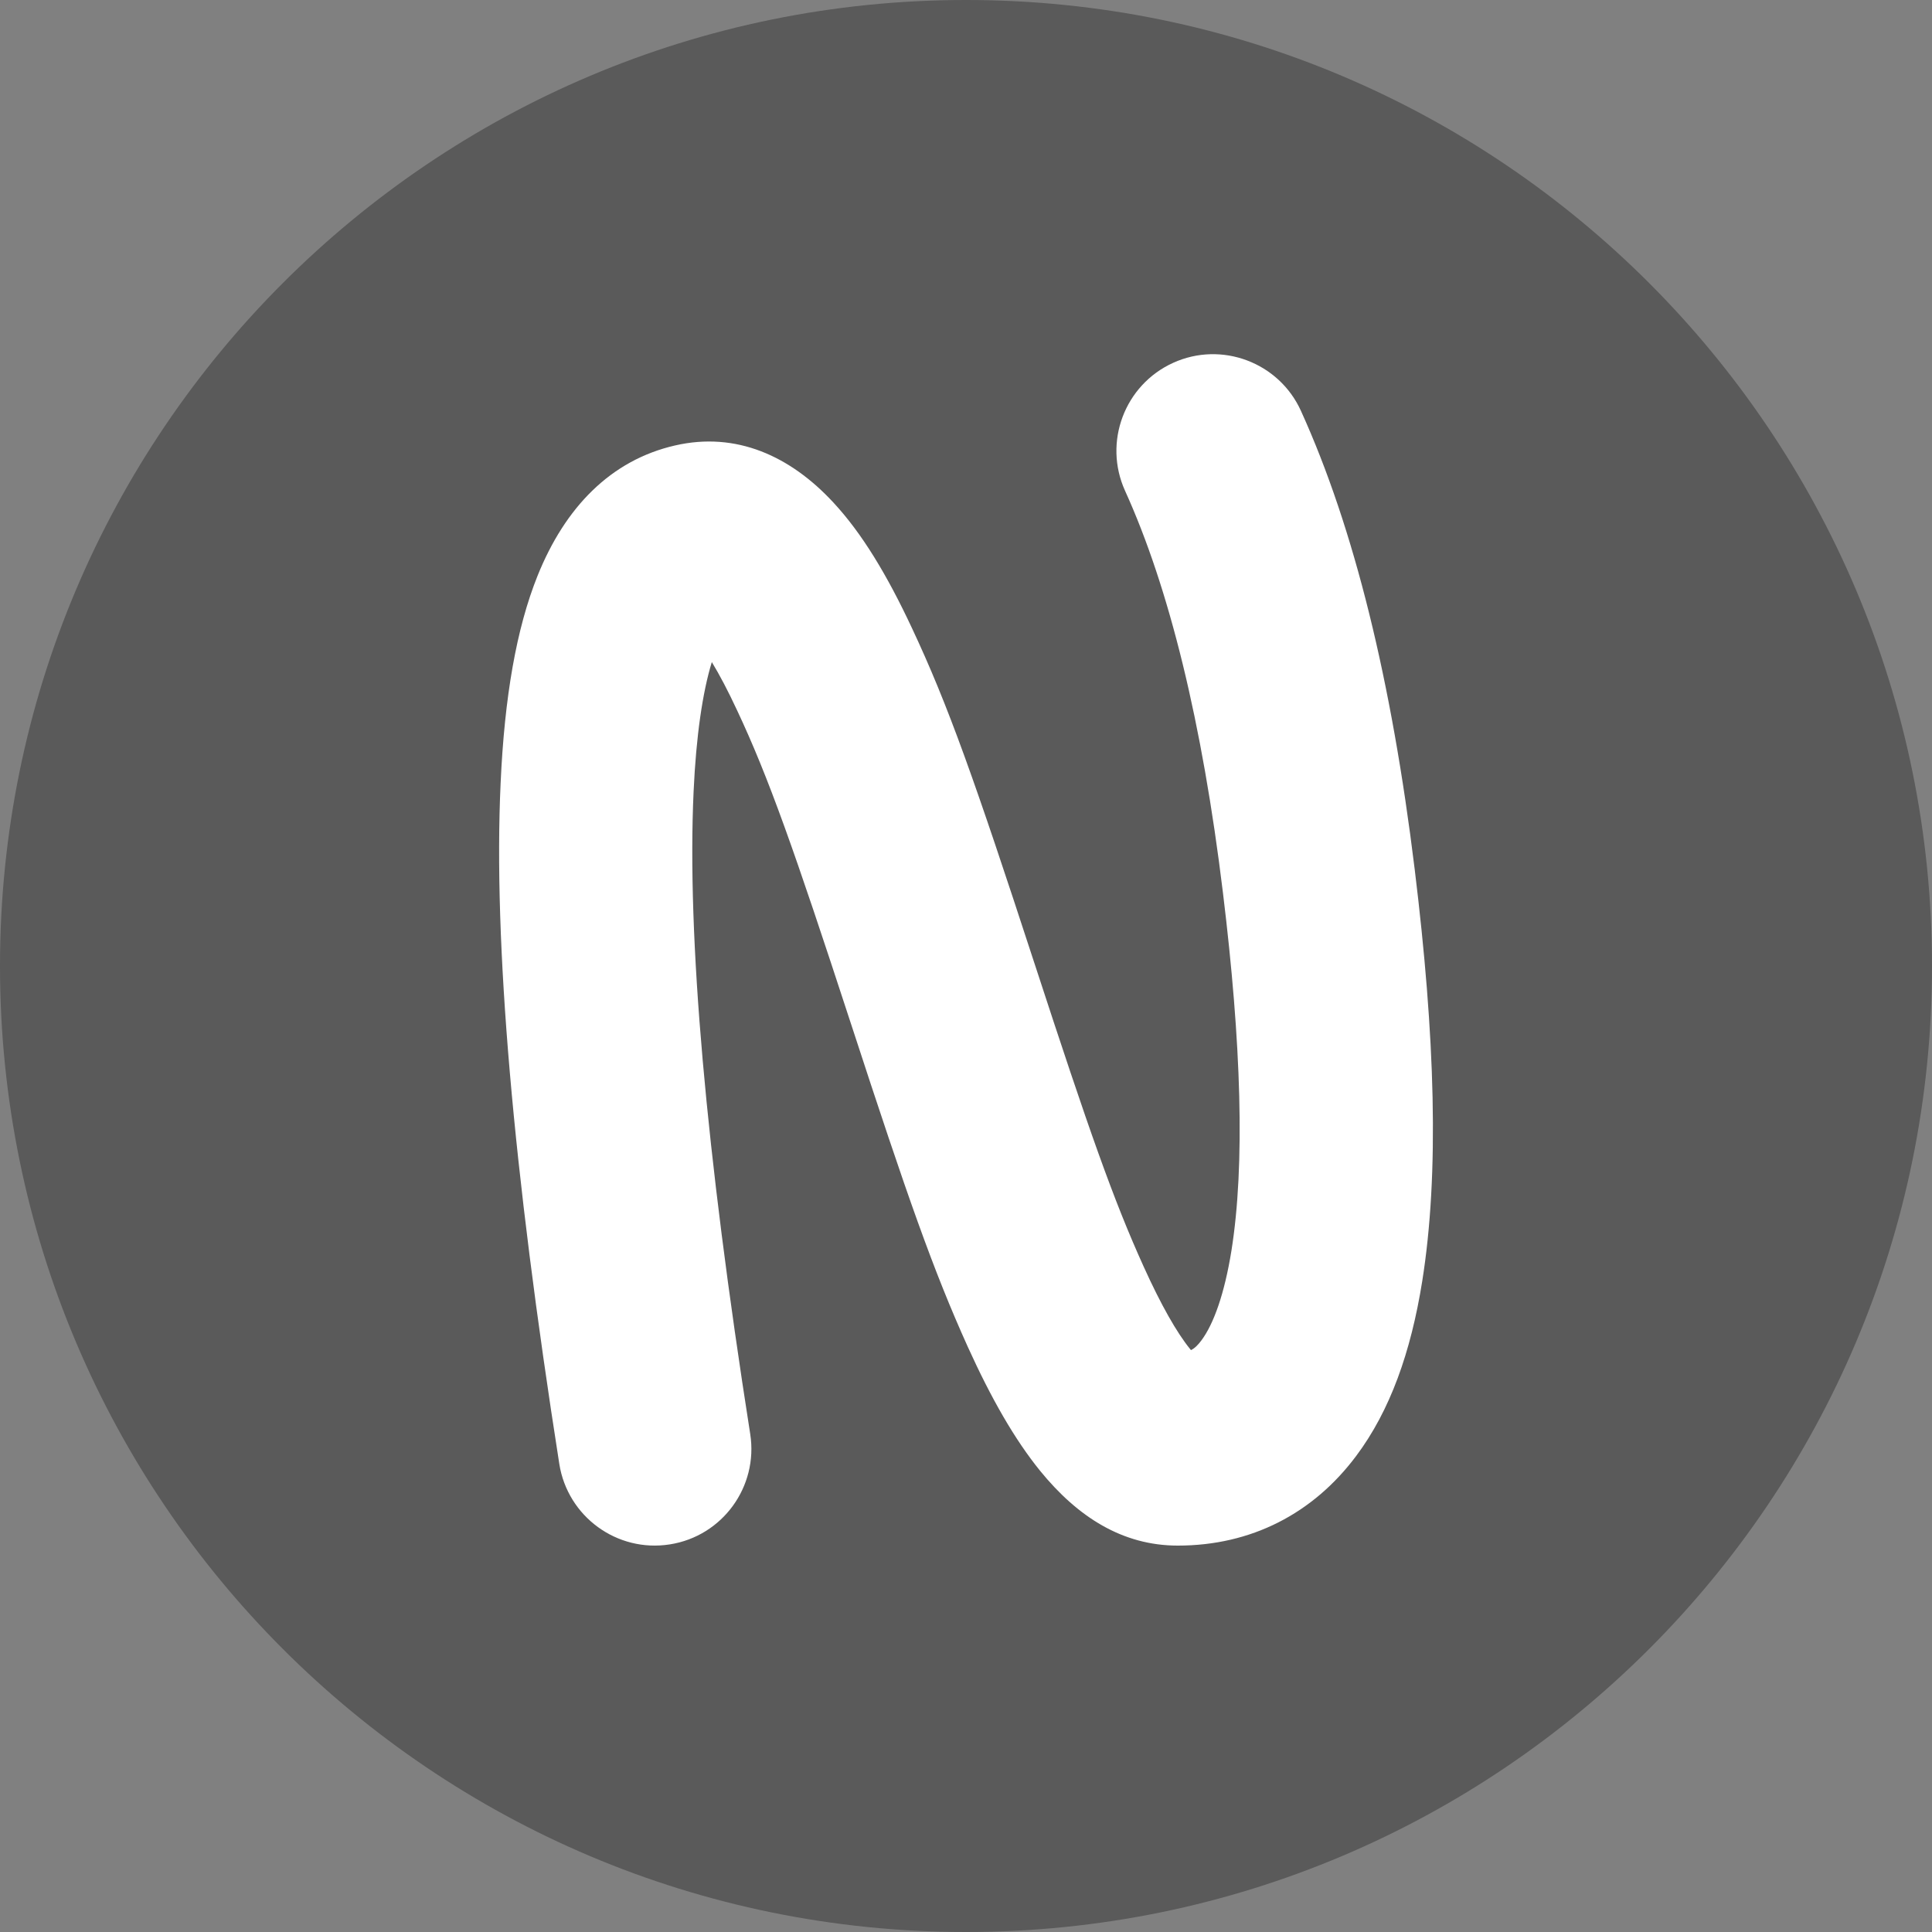 <svg width="16" height="16" viewBox="0 0 16 16" fill="none" xmlns="http://www.w3.org/2000/svg">
<rect x="0" y="0" width="16" height="16" fill="#808080" stroke="none"/>
<path fill-rule="evenodd" clip-rule="evenodd" d="M8 16C12.418 16 16 12.418 16 8C16 3.582 12.418 0 8 0C3.582 0 0 3.582 0 8C0 12.418 3.582 16 8 16Z" fill="black" fill-opacity="0.3"/>
<path fill-rule="evenodd" clip-rule="evenodd" d="M6.104 5.882C6.364 6.435 6.576 7.035 7.043 8.465L7.047 8.477C7.518 9.921 7.731 10.525 8.014 11.152C8.209 11.582 8.403 11.921 8.614 12.181C8.925 12.563 9.296 12.8 9.754 12.8C10.363 12.8 10.875 12.534 11.231 12.058C11.512 11.683 11.684 11.199 11.778 10.612C11.921 9.717 11.885 8.581 11.716 7.2C11.525 5.638 11.215 4.374 10.774 3.403C10.592 3.001 10.117 2.822 9.715 3.005C9.313 3.188 9.135 3.662 9.317 4.064C9.682 4.868 9.956 5.98 10.128 7.394C10.28 8.639 10.312 9.646 10.198 10.359C10.141 10.712 10.052 10.963 9.95 11.1C9.92 11.14 9.894 11.166 9.863 11.181C9.86 11.178 9.858 11.174 9.855 11.171C9.746 11.037 9.615 10.807 9.472 10.491C9.222 9.94 9.019 9.363 8.568 7.981L8.564 7.969C8.074 6.468 7.852 5.839 7.553 5.203C7.345 4.758 7.137 4.415 6.902 4.162C6.544 3.775 6.096 3.573 5.591 3.689C5.057 3.811 4.679 4.203 4.452 4.768C4.276 5.206 4.178 5.774 4.146 6.484C4.085 7.803 4.248 9.678 4.632 12.124C4.701 12.56 5.11 12.859 5.547 12.79C5.983 12.722 6.281 12.312 6.213 11.876C5.844 9.527 5.689 7.748 5.744 6.557C5.765 6.092 5.819 5.731 5.895 5.483C5.96 5.59 6.03 5.723 6.104 5.882Z" fill="white"/>
</svg>

